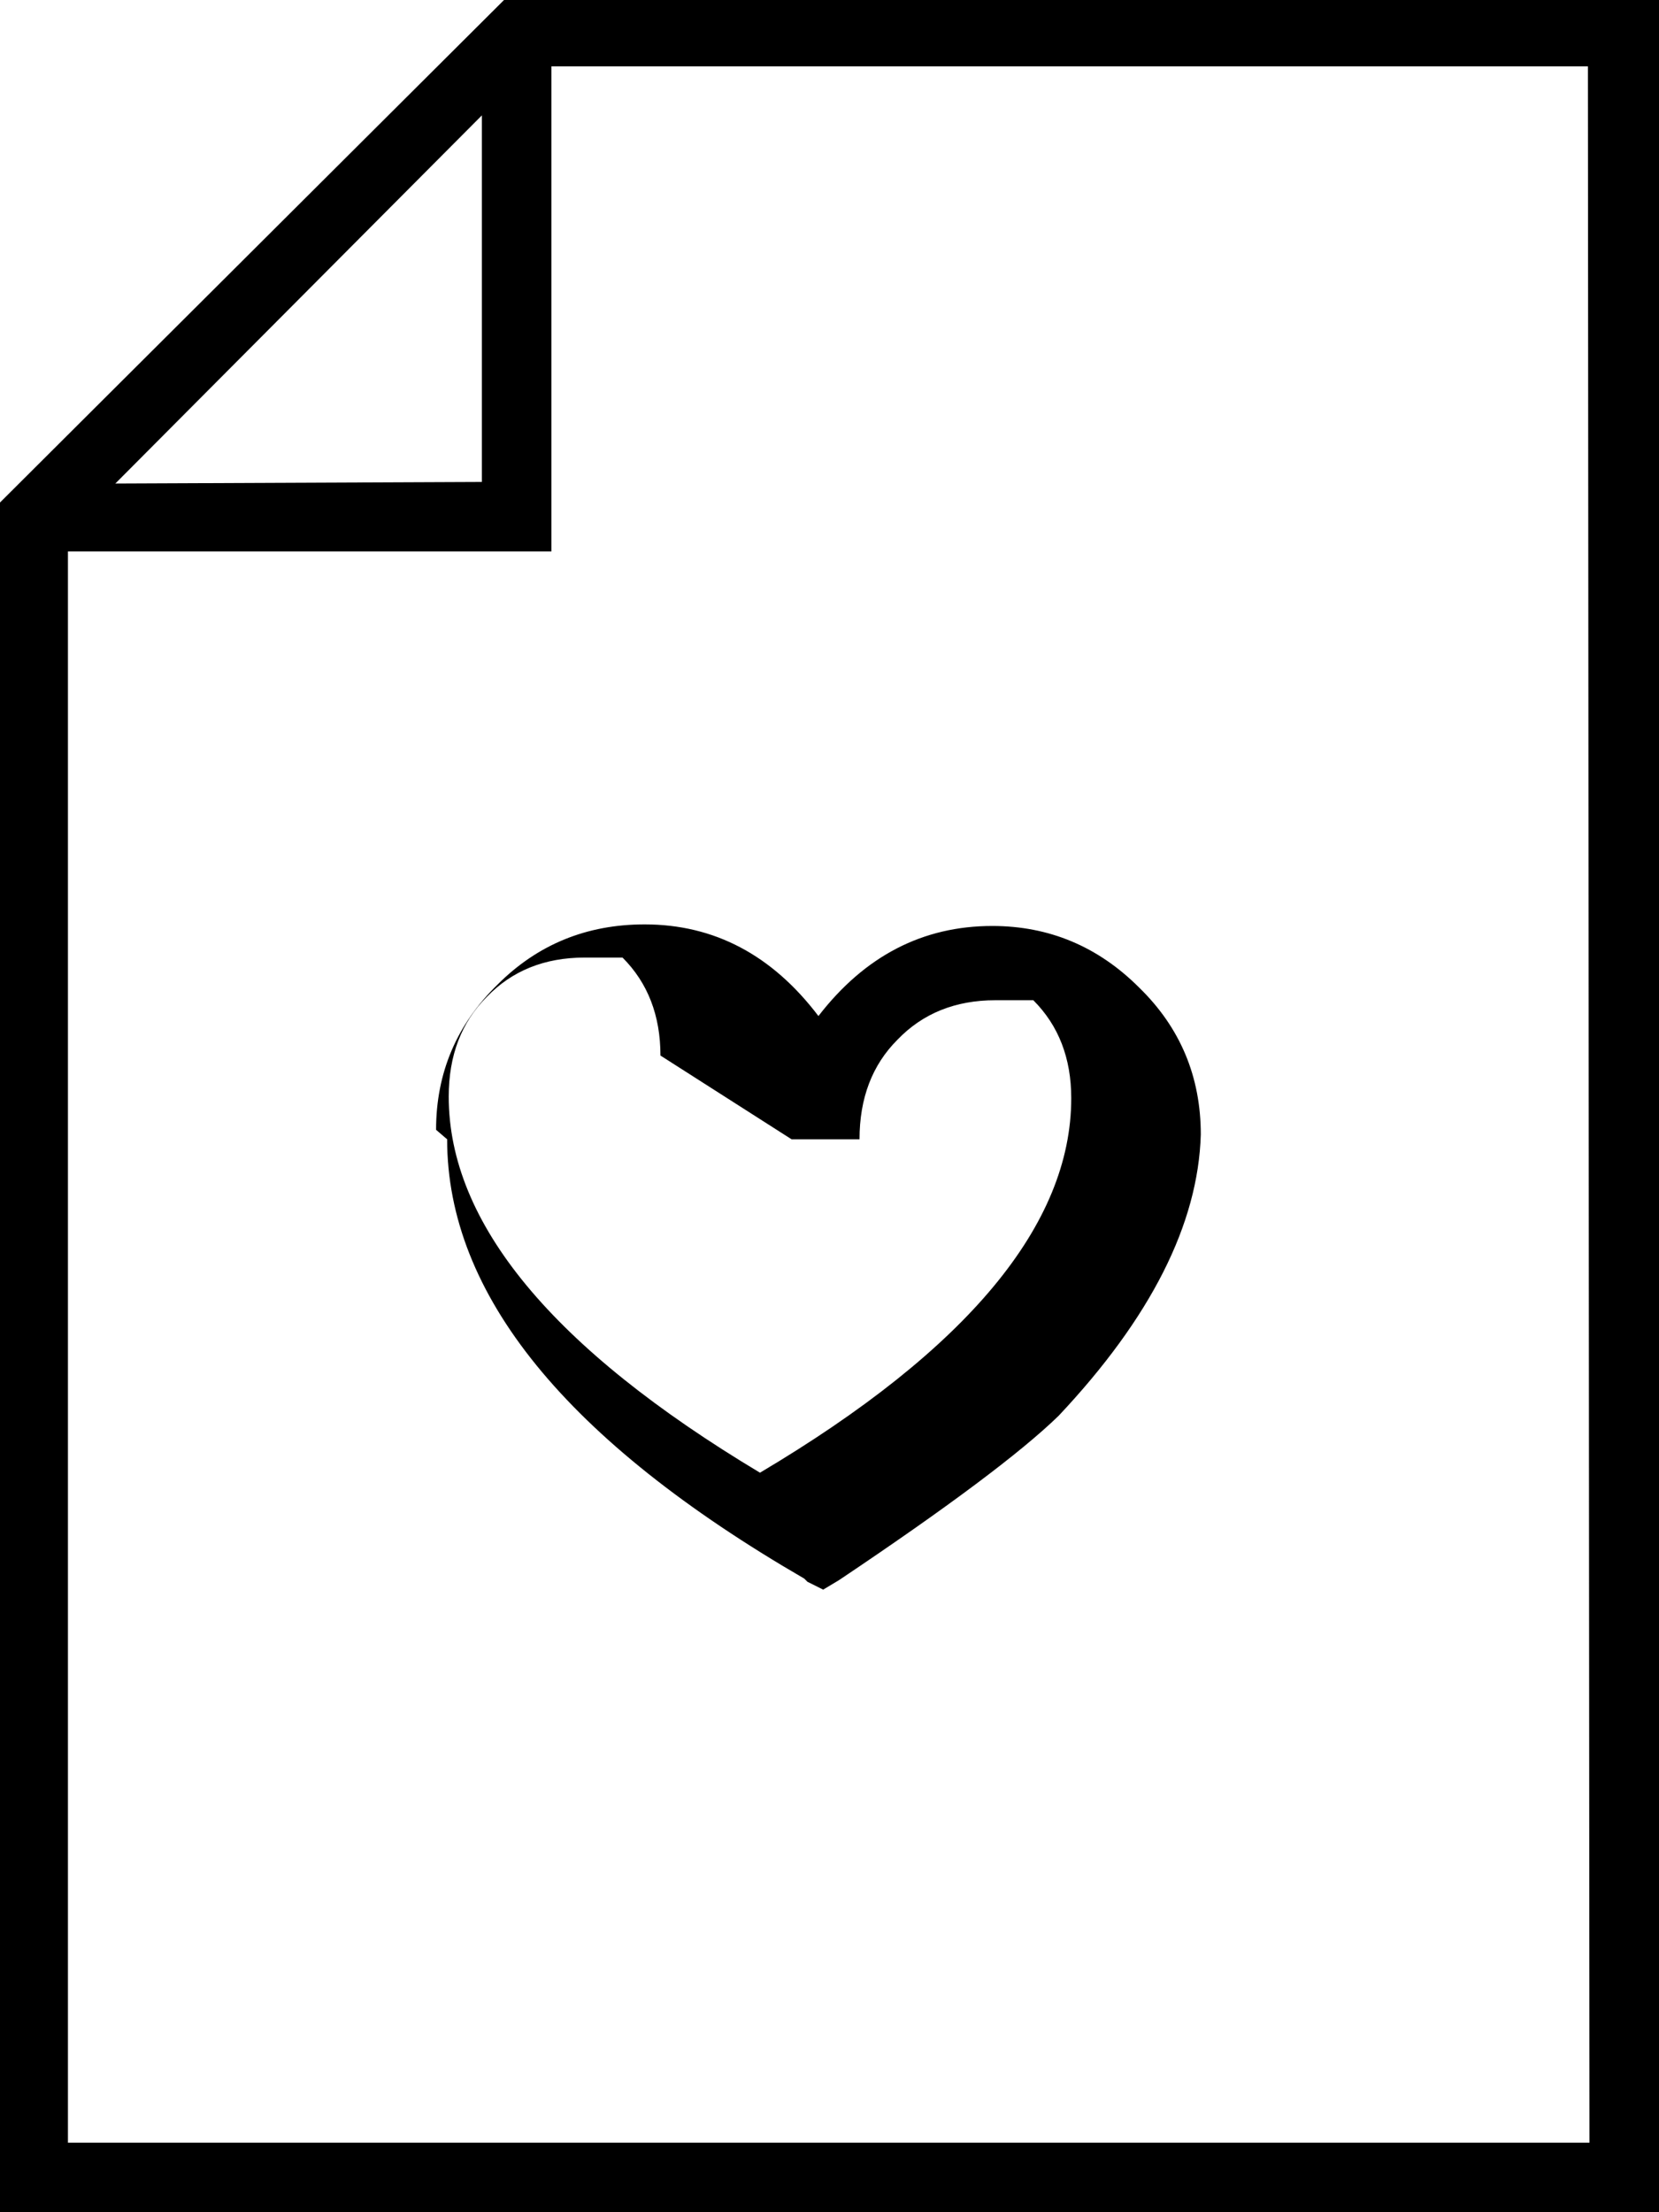 <svg viewBox="1.75 -28 10.5 14" xmlns="http://www.w3.org/2000/svg"><path d="M1.75-14h10.5v-14H4.94l-3.2 3.19Zm10.06-.44H2.18v-10.07h3.06v-3.07h6.56Zm-9.33-10.5l2.32-2.33v2.32Zm2.1 4.15q0 1.47 2.26 2.78l.02.02 .1.05 .1-.06q1.03-.69 1.39-1.04 .875-.93.9-1.78 0-.55-.39-.93 -.39-.39-.93-.39 -.66 0-1.1.57 -.44-.58-1.1-.58 -.55 0-.93.38 -.39.38-.39.92Zm2.18 0h.43q0-.39.24-.63 .24-.25.62-.25t.24 1.09367e-302q.24.24.24.62 0 1.2-1.97 2.37 -1.97-1.18-1.97-2.38 0-.39.24-.63 .24-.25.62-.25t.24 5.21502e-310q.24.24.24.62Z"/></svg>